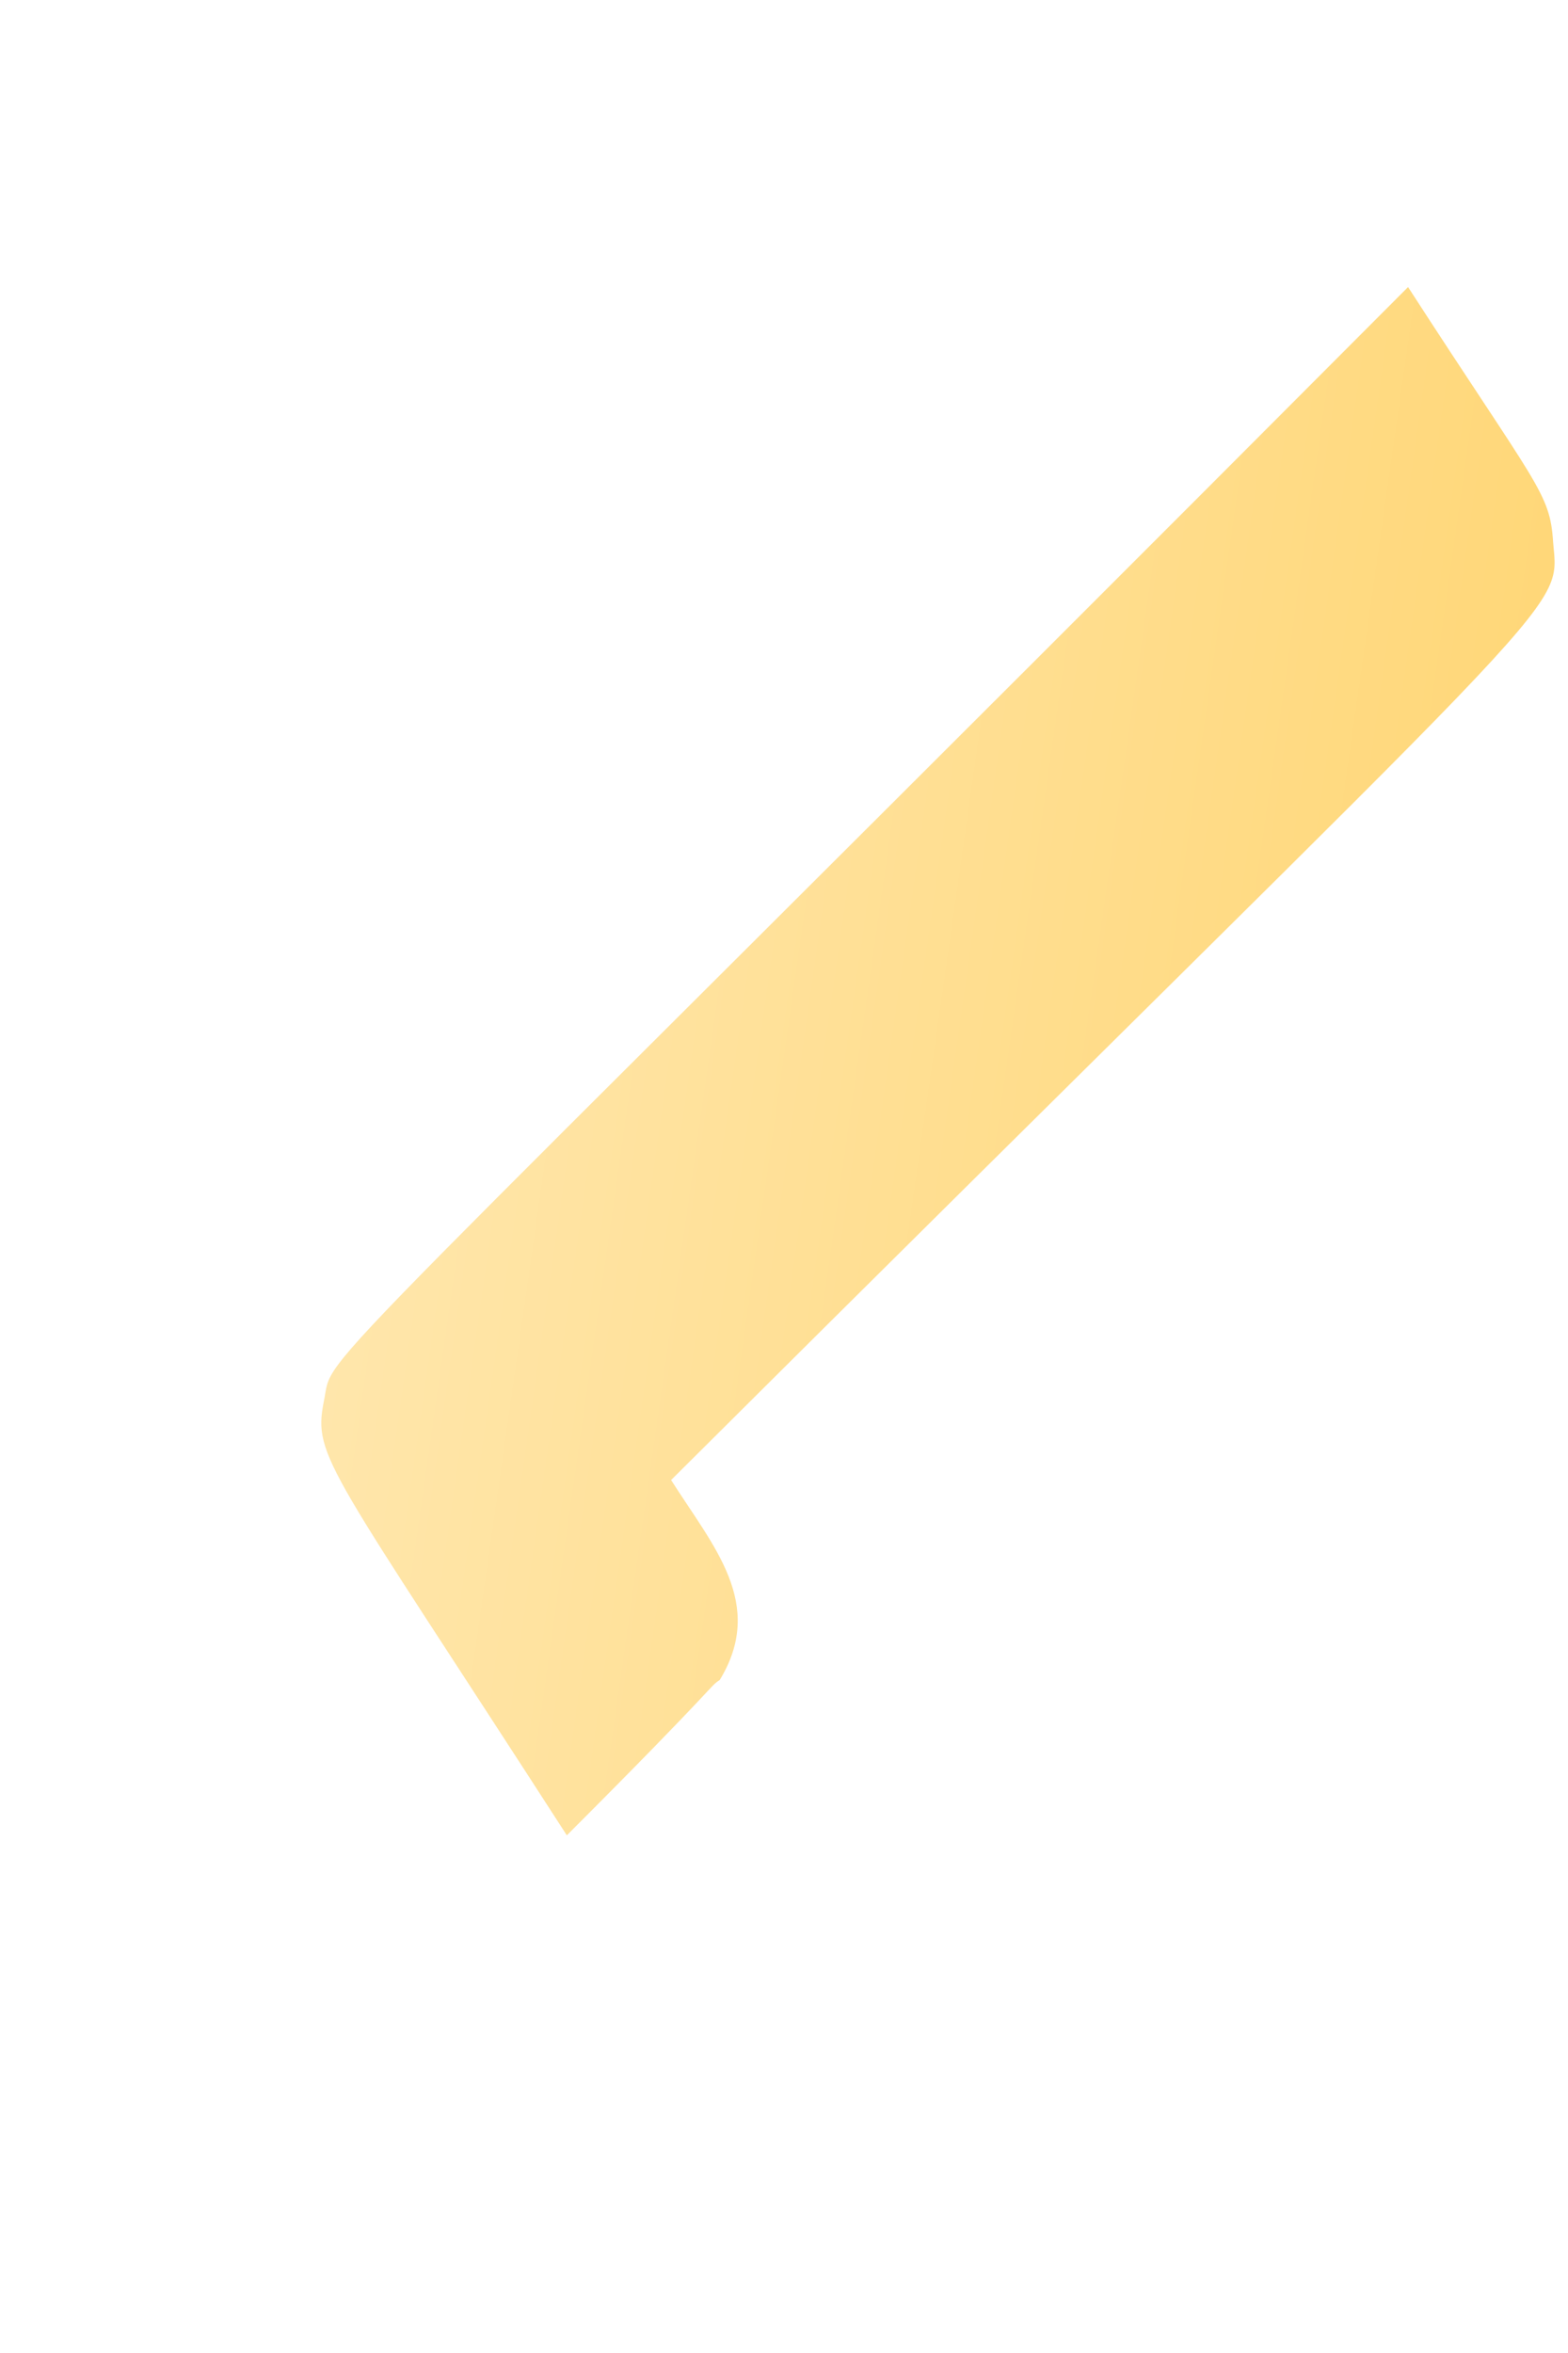 <svg width="2" height="3" viewBox="0 0 2 3" fill="none" xmlns="http://www.w3.org/2000/svg">
<path d="M1.981 0.691C1.977 0.628 1.961 0.621 1.796 0.366C0.346 1.82 0.428 1.716 0.413 1.787C0.399 1.858 0.419 1.869 0.723 2.34C0.92 2.143 0.904 2.151 0.918 2.142C0.977 2.045 0.91 1.972 0.856 1.887C2.021 0.727 1.989 0.786 1.981 0.691Z" fill="url(#paint0_linear_82_431)"/>
<defs>
<linearGradient id="paint0_linear_82_431" x1="0.497" y1="1.243" x2="1.885" y2="1.441" gradientUnits="userSpaceOnUse">
<stop stop-color="#FFE6AB"/>
<stop offset="1" stop-color="#FFD778"/>
</linearGradient>
</defs>
</svg>
